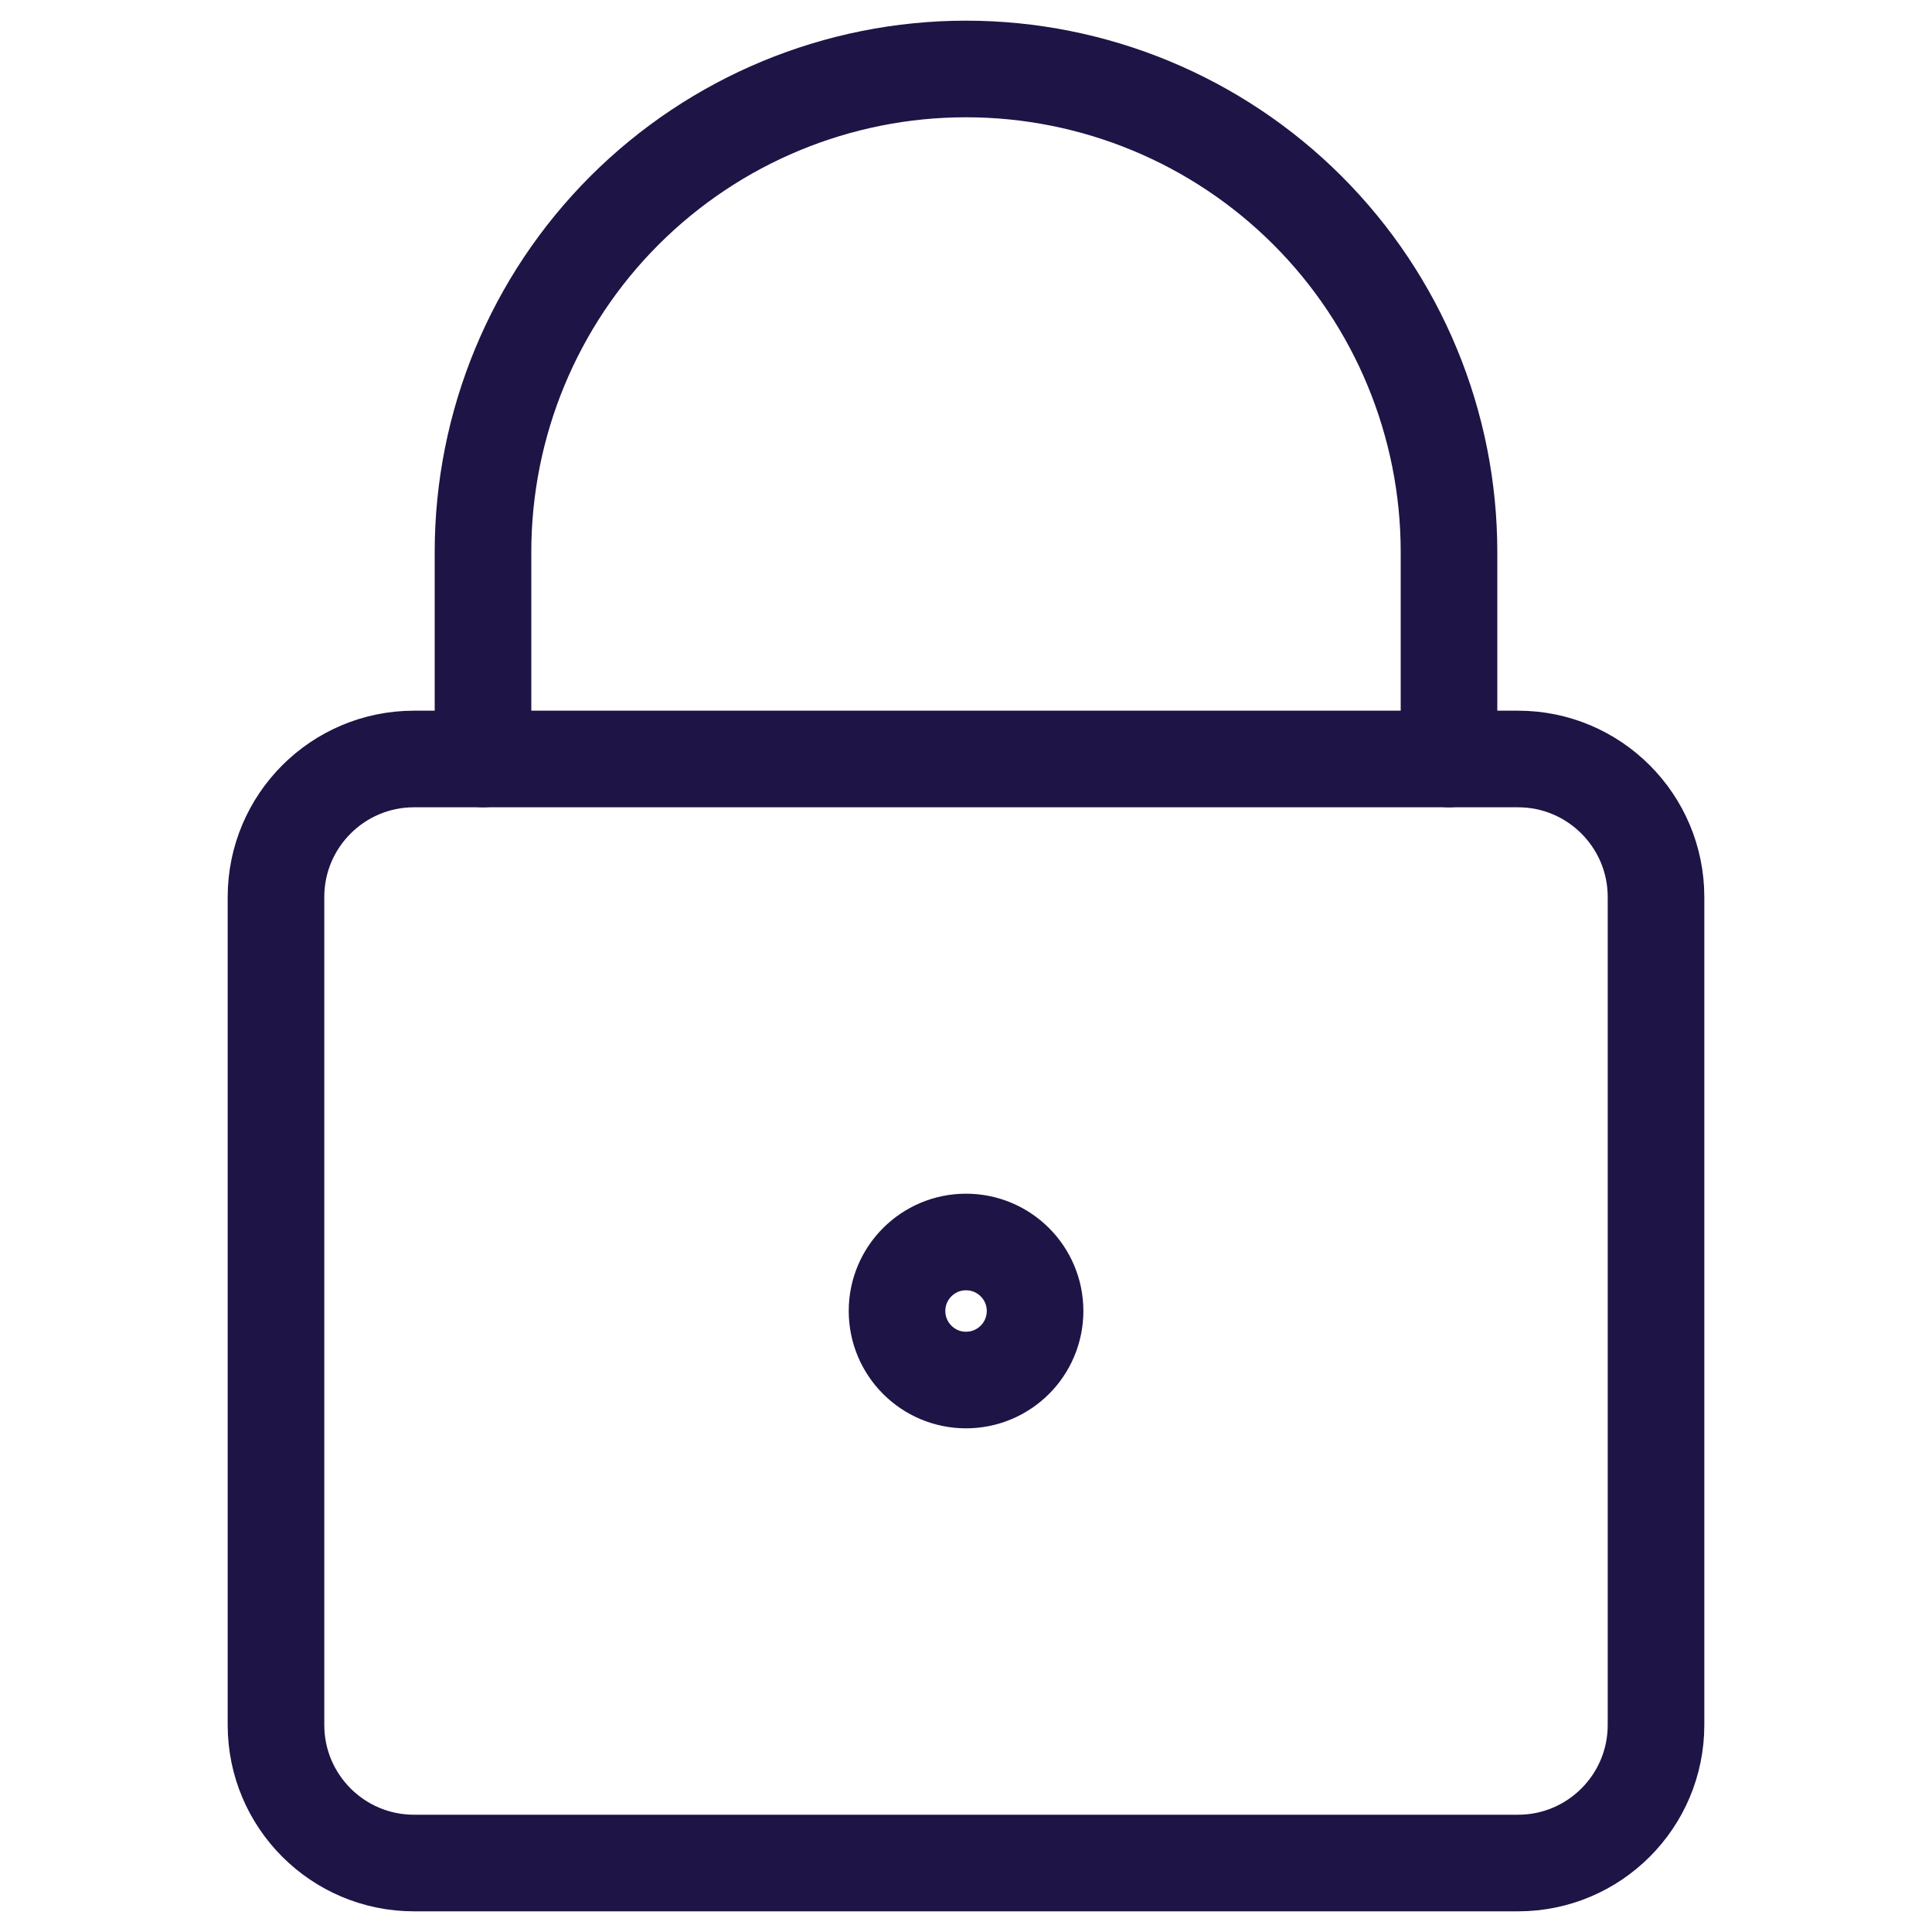 <svg width="20" height="20" viewBox="0 0 20 20" fill="none" xmlns="http://www.w3.org/2000/svg">
<path d="M15.715 7.857H4.286C3.497 7.857 2.857 8.497 2.857 9.286V17.857C2.857 18.646 3.497 19.286 4.286 19.286H15.715C16.503 19.286 17.143 18.646 17.143 17.857V9.286C17.143 8.497 16.503 7.857 15.715 7.857Z" stroke="#1E1445" stroke-linecap="round" stroke-linejoin="round"/>
<path d="M15 7.857V5.714C15 4.388 14.473 3.116 13.536 2.179C12.598 1.241 11.326 0.714 10 0.714C8.674 0.714 7.402 1.241 6.464 2.179C5.527 3.116 5 4.388 5 5.714V7.857" stroke="#1E1445" stroke-linecap="round" stroke-linejoin="round"/>
<path d="M10 14.286C10.395 14.286 10.715 13.966 10.715 13.571C10.715 13.177 10.395 12.857 10 12.857C9.606 12.857 9.286 13.177 9.286 13.571C9.286 13.966 9.606 14.286 10 14.286Z" stroke="#1E1445" stroke-linecap="round" stroke-linejoin="round"/>
</svg>
